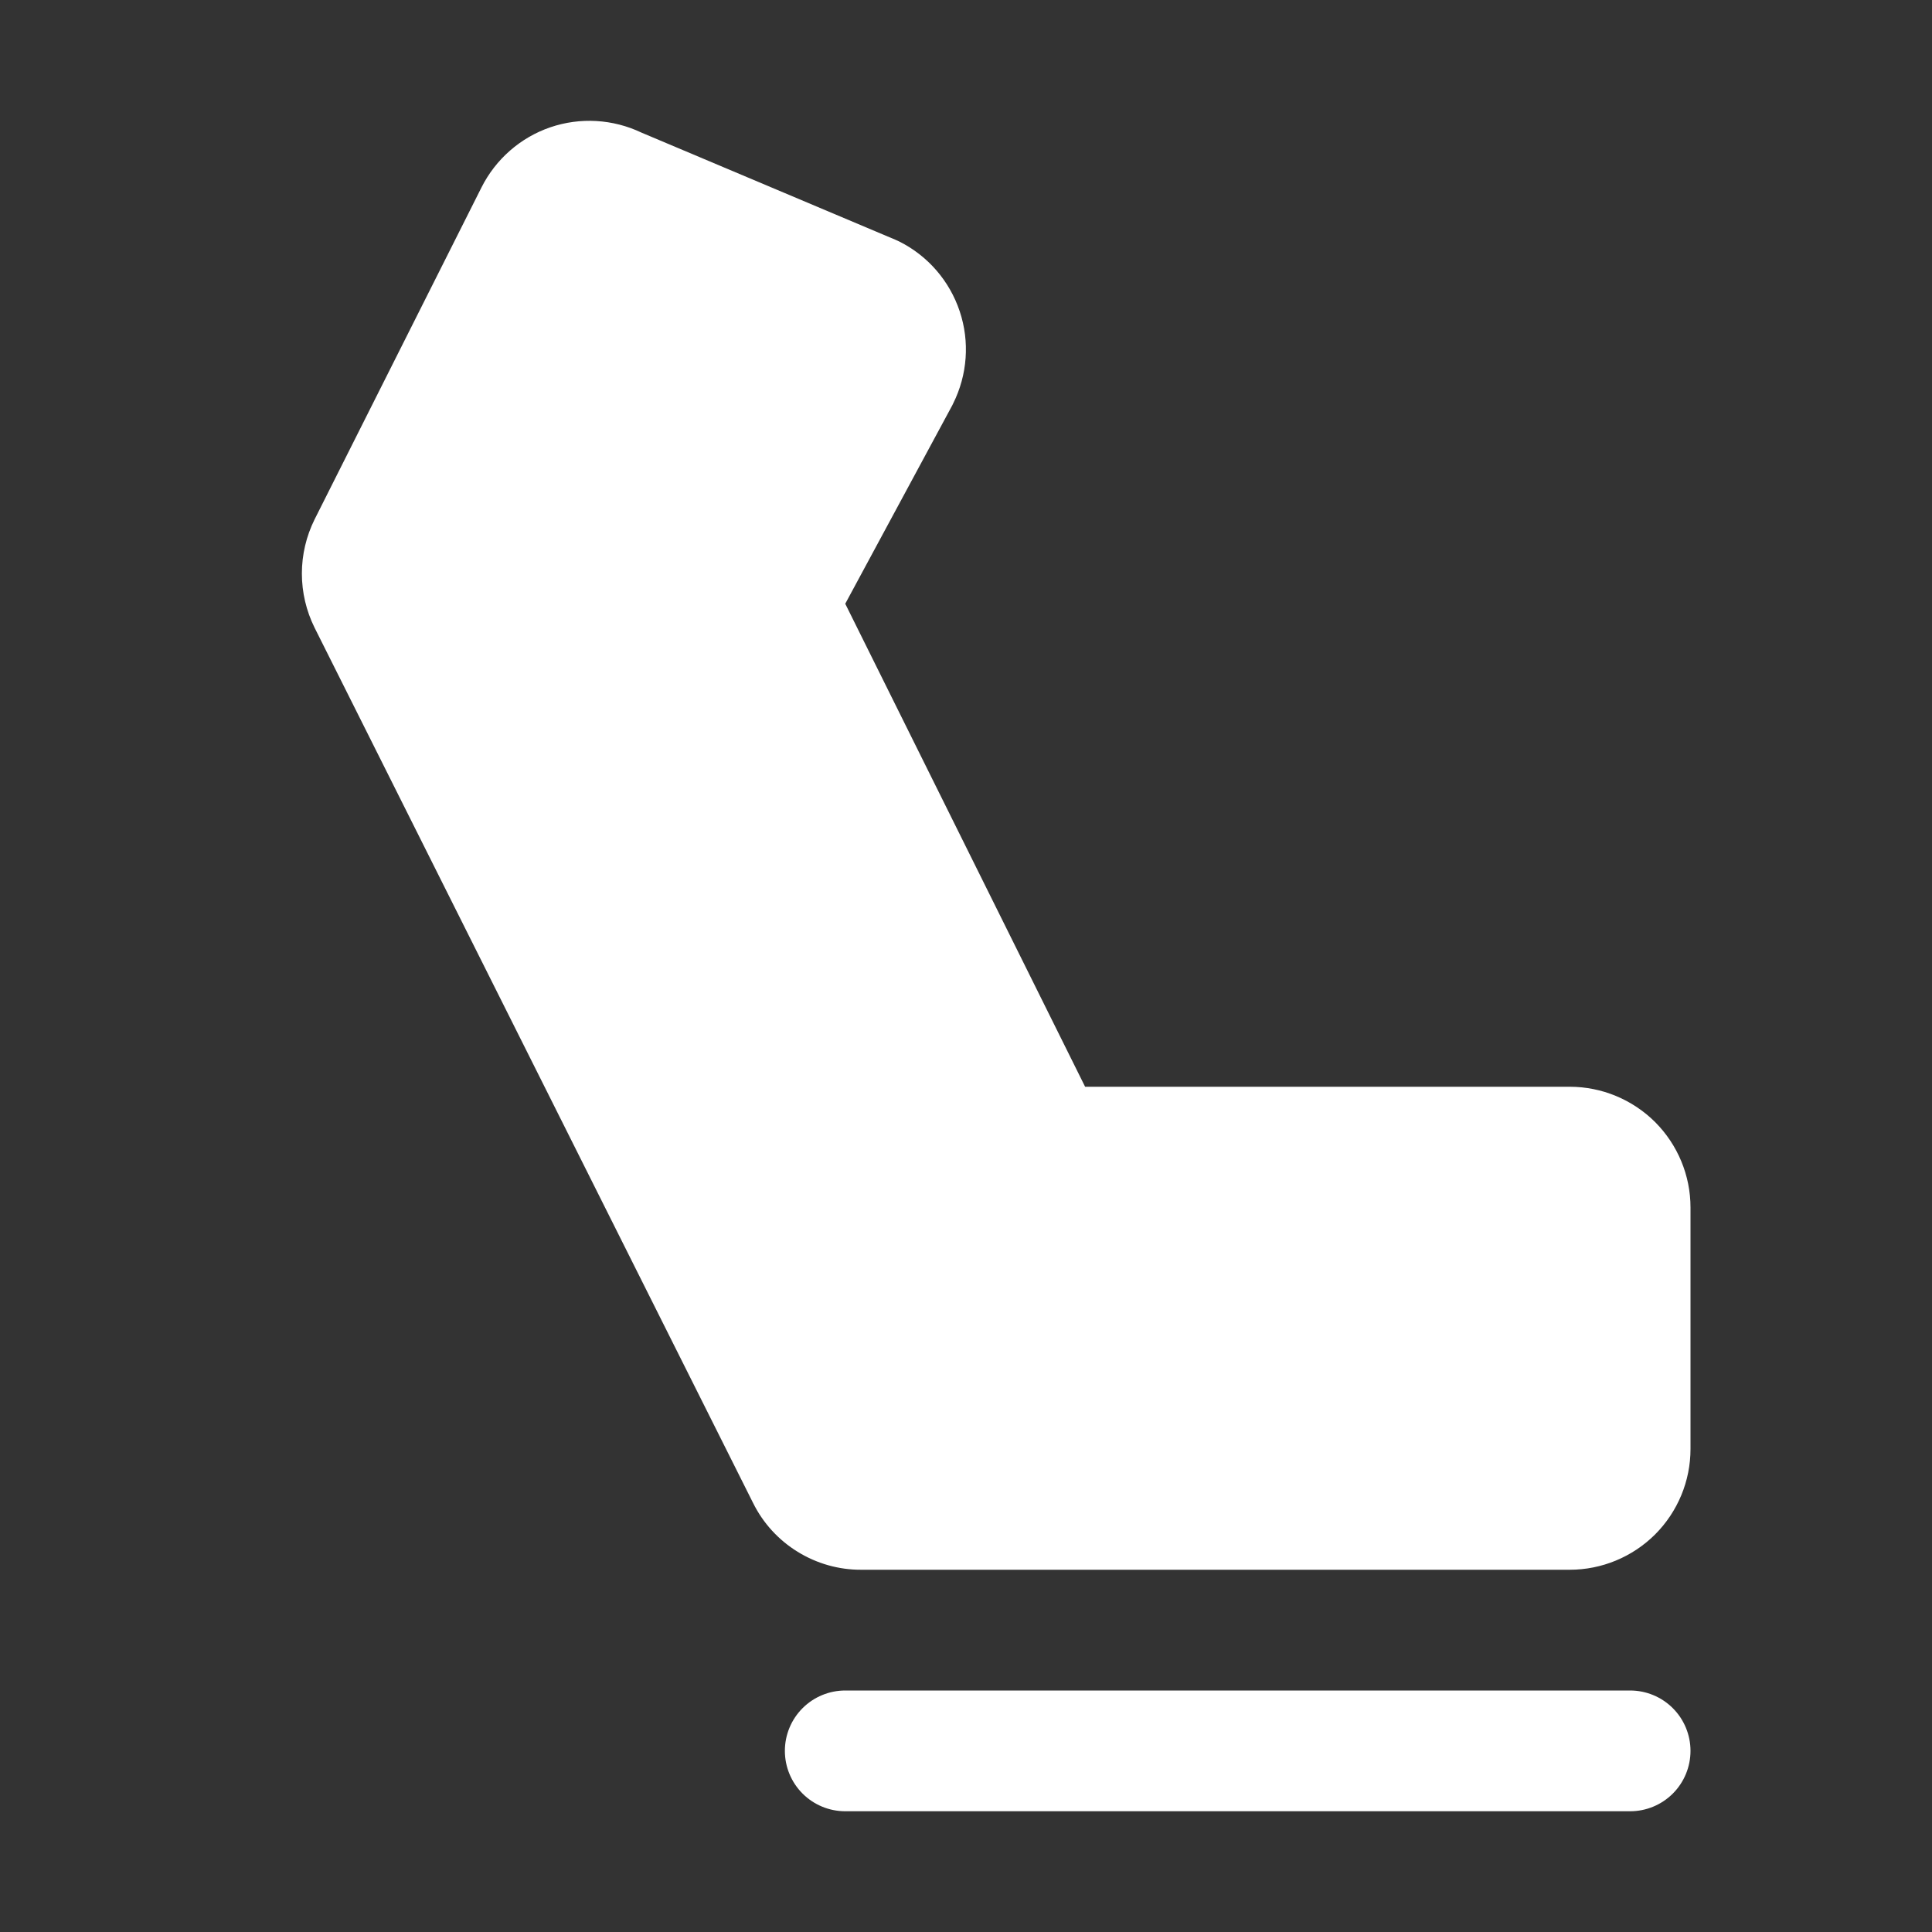 <svg width="20" height="20" viewBox="0 0 20 20" fill="none" xmlns="http://www.w3.org/2000/svg">
<rect x="0" y="0" width="20" height="20" fill="#333333" stroke="none"/>
<path d="M17.5 18.125C17.5 18.291 17.434 18.45 17.317 18.567C17.2 18.684 17.041 18.75 16.875 18.75H8.75C8.584 18.75 8.425 18.684 8.308 18.567C8.191 18.45 8.125 18.291 8.125 18.125C8.125 17.959 8.191 17.8 8.308 17.683C8.425 17.566 8.584 17.5 8.75 17.5H16.875C17.041 17.5 17.2 17.566 17.317 17.683C17.434 17.8 17.5 17.959 17.5 18.125ZM16.25 11.25H11.233L8.75 6.25L9.859 4.194C9.862 4.188 9.865 4.183 9.867 4.177C10.015 3.88 10.04 3.537 9.935 3.223C9.83 2.908 9.605 2.648 9.309 2.5L9.272 2.483L6.641 1.373C6.345 1.232 6.006 1.212 5.696 1.318C5.387 1.424 5.131 1.648 4.984 1.941L3.256 5.378C3.17 5.552 3.125 5.743 3.125 5.937C3.125 6.132 3.17 6.323 3.256 6.497L7.796 15.559C7.899 15.767 8.059 15.942 8.257 16.064C8.455 16.186 8.682 16.251 8.915 16.25H16.25C16.581 16.25 16.899 16.118 17.134 15.884C17.368 15.649 17.5 15.332 17.5 15V12.5C17.5 12.168 17.368 11.851 17.134 11.616C16.899 11.382 16.581 11.25 16.25 11.25Z" fill="white"/>
</svg>
